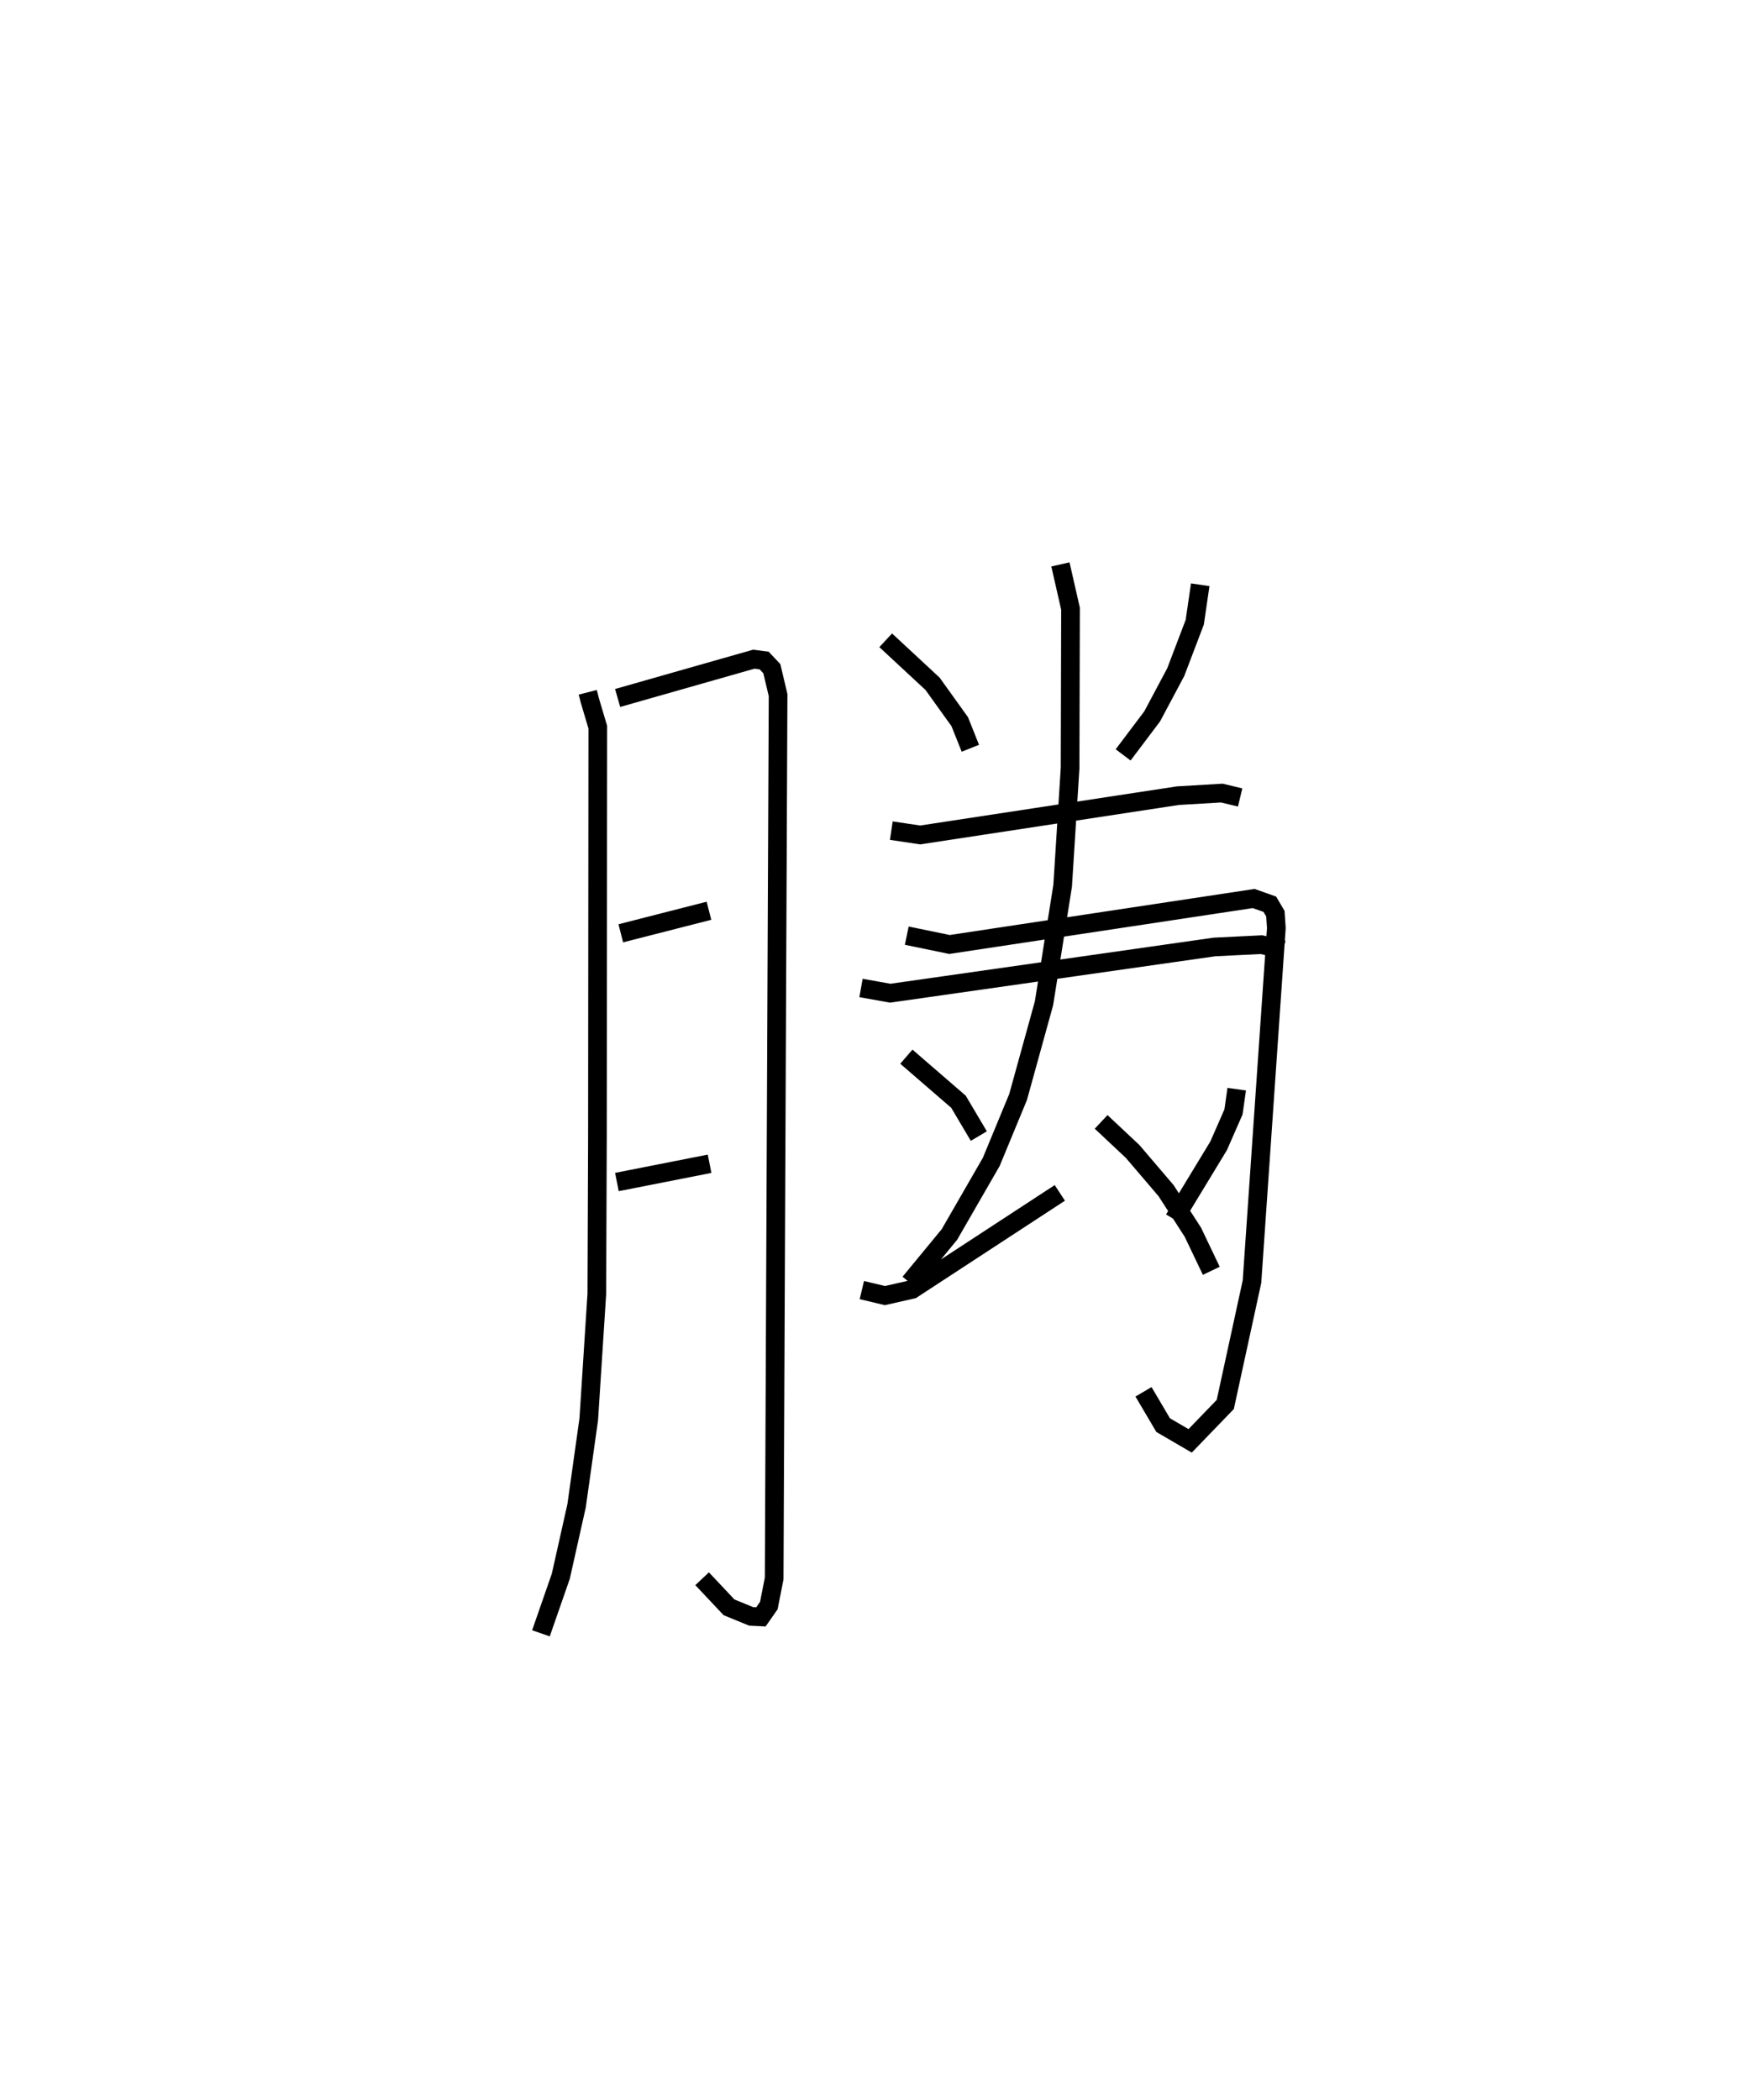 <?xml version="1.0" encoding="utf-8" ?>
<svg baseProfile="full" height="112.514" version="1.1" width="93.766" xmlns="http://www.w3.org/2000/svg" xmlns:ev="http://www.w3.org/2001/xml-events" xmlns:xlink="http://www.w3.org/1999/xlink"><defs /><rect fill="white" height="112.514" width="93.766" x="0" y="0" /><path d="M25,25 m0.0,0.0 m6.492,12.094 l0.111,0.434 0.427,1.433 l-0.019,21.898 -0.033,8.469 l-0.432,6.718 -0.652,4.634 l-0.845,3.773 -1.065,3.061 m4.109,-50.116 l7.297,-2.079 0.553,0.072 l0.412,0.437 0.335,1.416 l-0.21,47.334 -0.286,1.449 l-0.423,0.606 -0.527,-0.027 l-1.183,-0.485 -1.441,-1.531 m-4.358,-34.583 l4.724,-1.208 m-4.932,14.534 l4.966,-0.978 m9.436,-28.048 l2.511,2.331 1.456,2.029 l0.569,1.426 m12.317,-8.761 l-0.294,2.008 -1.019,2.675 l-1.261,2.367 -1.557,2.066 m-12.421,4.058 l1.548,0.231 13.811,-2.105 l2.35,-0.139 0.981,0.236 m-20.314,10.207 l1.569,0.28 17.37,-2.477 l2.52,-0.124 1.172,0.272 m-11.946,-20.646 l0.541,2.376 -0.023,8.53 l-0.398,6.308 -1,6.301 l-1.388,5.021 -1.437,3.476 l-2.242,3.891 -2.126,2.581 m-0.16,-18.592 l2.289,0.473 16.298,-2.463 l0.865,0.306 0.299,0.508 l0.051,0.772 -1.305,18.942 l-1.432,6.582 -1.882,1.949 l-1.447,-0.844 -1.051,-1.784 m-12.707,-17.957 l2.793,2.415 1.09,1.84 m-6.268,8.251 l1.235,0.295 1.461,-0.331 l7.912,-5.171 m9.478,-5.558 l-0.172,1.217 -0.795,1.814 l-2.391,3.94 m-3.907,-5.217 l1.688,1.584 1.793,2.101 l1.437,2.23 0.985,2.064 " fill="none" stroke="black" stroke-width="1" /></svg>